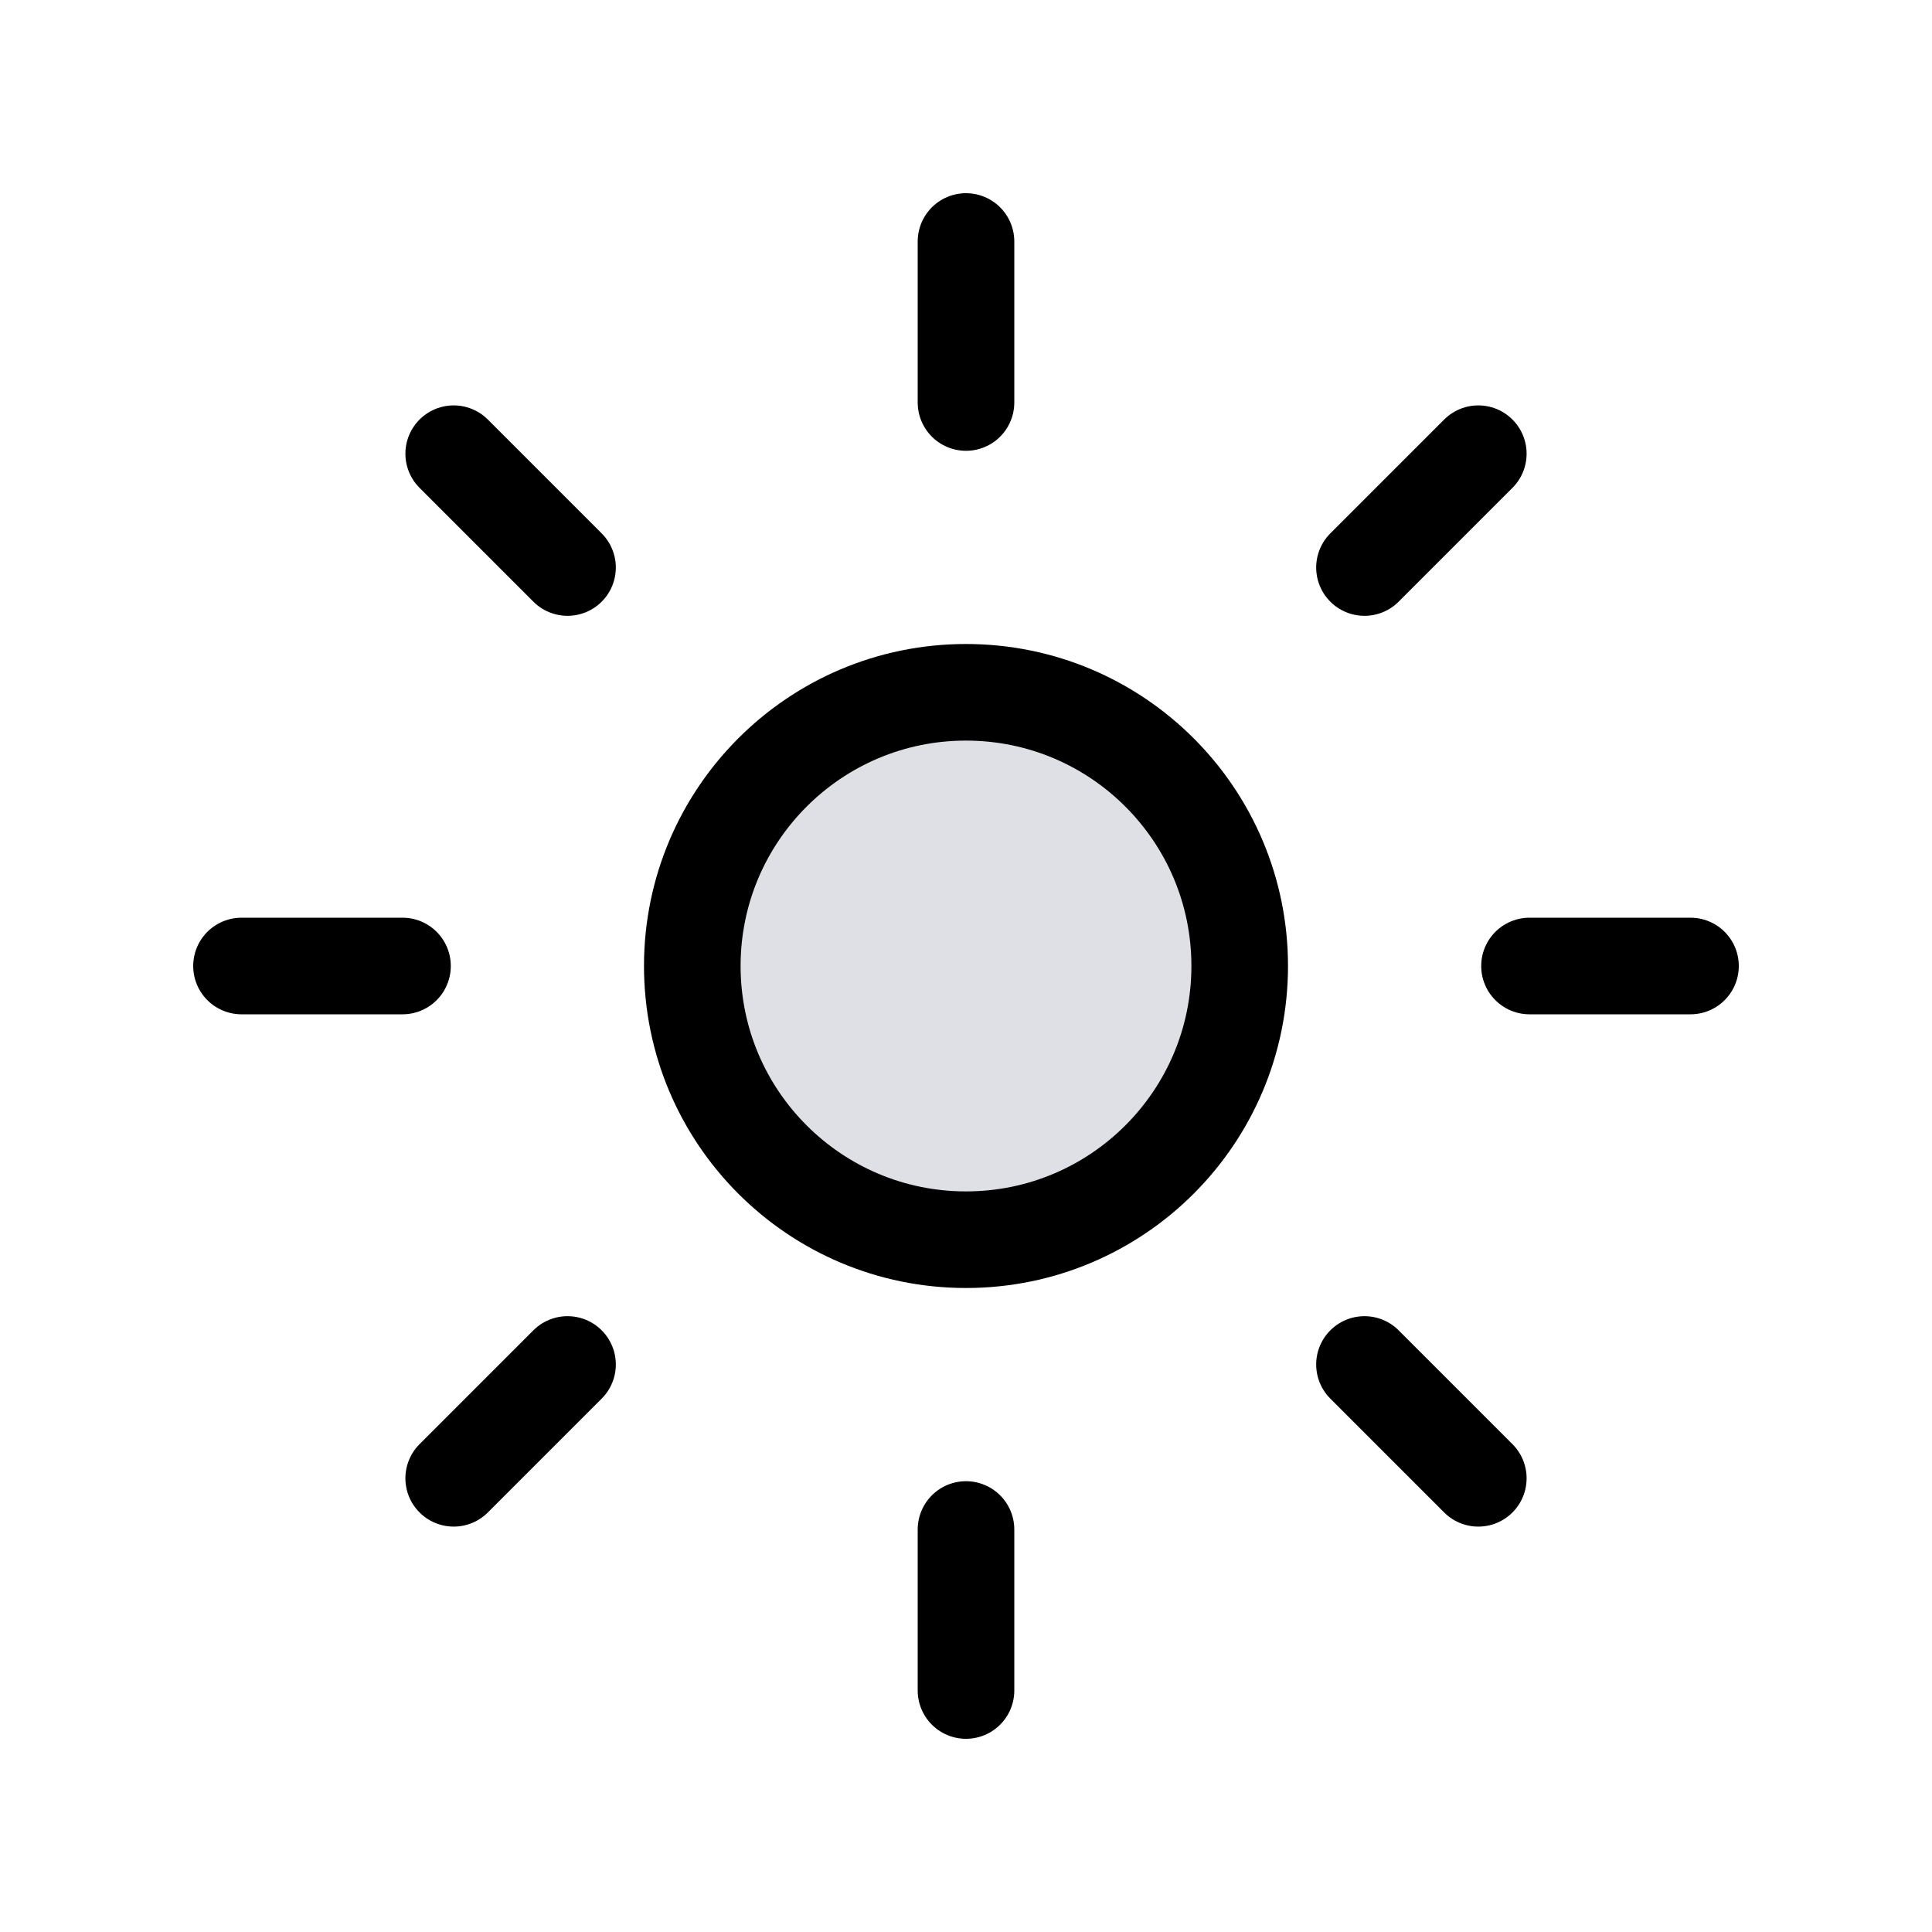 <svg width="24" height="24" viewBox="0 0 24 24" fill="none" xmlns="http://www.w3.org/2000/svg">
<circle cx="12" cy="12" r="3.4" fill="#7E869E" fill-opacity="0.25" stroke="currentColor" stroke-width="1.2"/>
<path d="M12 5V3" stroke="currentColor" stroke-width="1.2" stroke-linecap="round"/>
<path d="M12 21V19" stroke="currentColor" stroke-width="1.2" stroke-linecap="round"/>
<path d="M16.95 7.05L18.364 5.636" stroke="currentColor" stroke-width="1.2" stroke-linecap="round"/>
<path d="M5.636 18.364L7.05 16.95" stroke="currentColor" stroke-width="1.2" stroke-linecap="round"/>
<path d="M19 12L21 12" stroke="currentColor" stroke-width="1.2" stroke-linecap="round"/>
<path d="M3 12L5 12" stroke="currentColor" stroke-width="1.2" stroke-linecap="round"/>
<path d="M16.95 16.95L18.364 18.364" stroke="currentColor" stroke-width="1.2" stroke-linecap="round"/>
<path d="M5.636 5.636L7.05 7.05" stroke="currentColor" stroke-width="1.2" stroke-linecap="round"/>
</svg>

